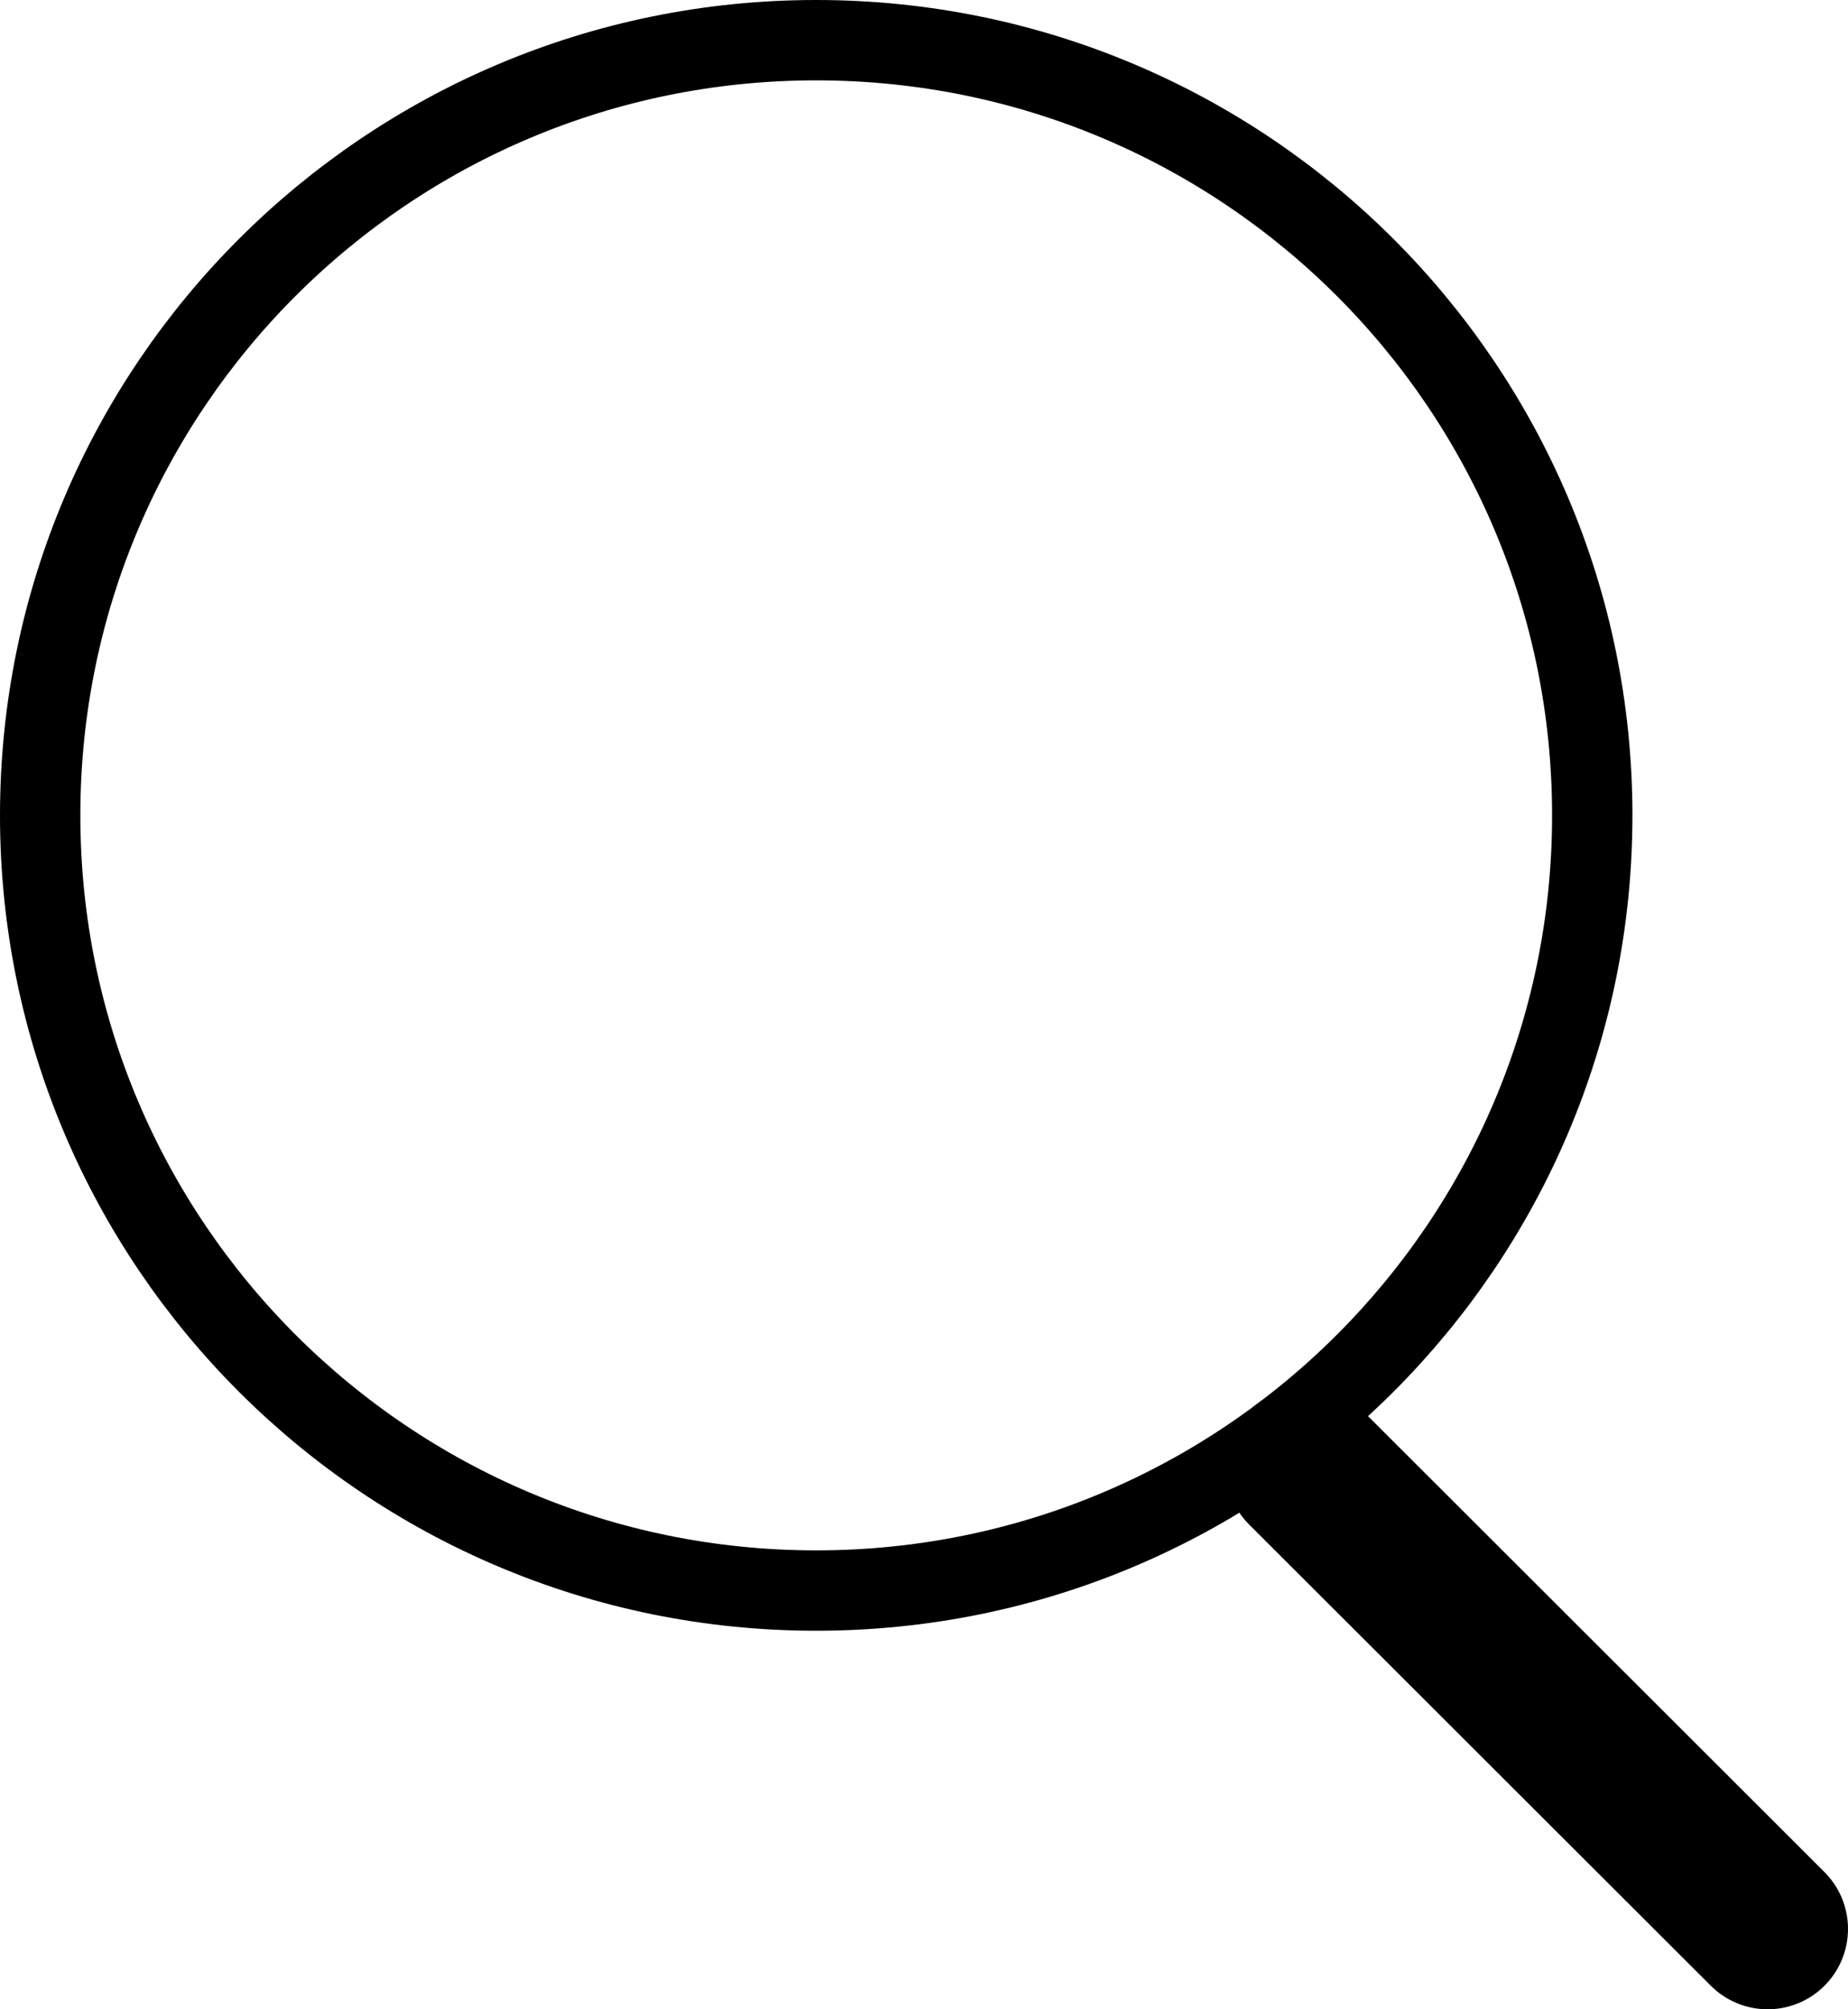 <svg width="23" height="25" viewBox="0 0 23 25" fill="none" xmlns="http://www.w3.org/2000/svg">
<path d="M19.817 10.145C19.817 15.471 15.493 19.79 10.158 19.79C4.824 19.79 0.5 15.471 0.5 10.145C0.5 4.819 4.824 0.5 10.158 0.5C15.493 0.5 19.817 4.819 19.817 10.145Z" stroke="black"/>
<path d="M16.253 18.261L22 24" stroke="black" stroke-width="2" stroke-linecap="round"/>
</svg>
